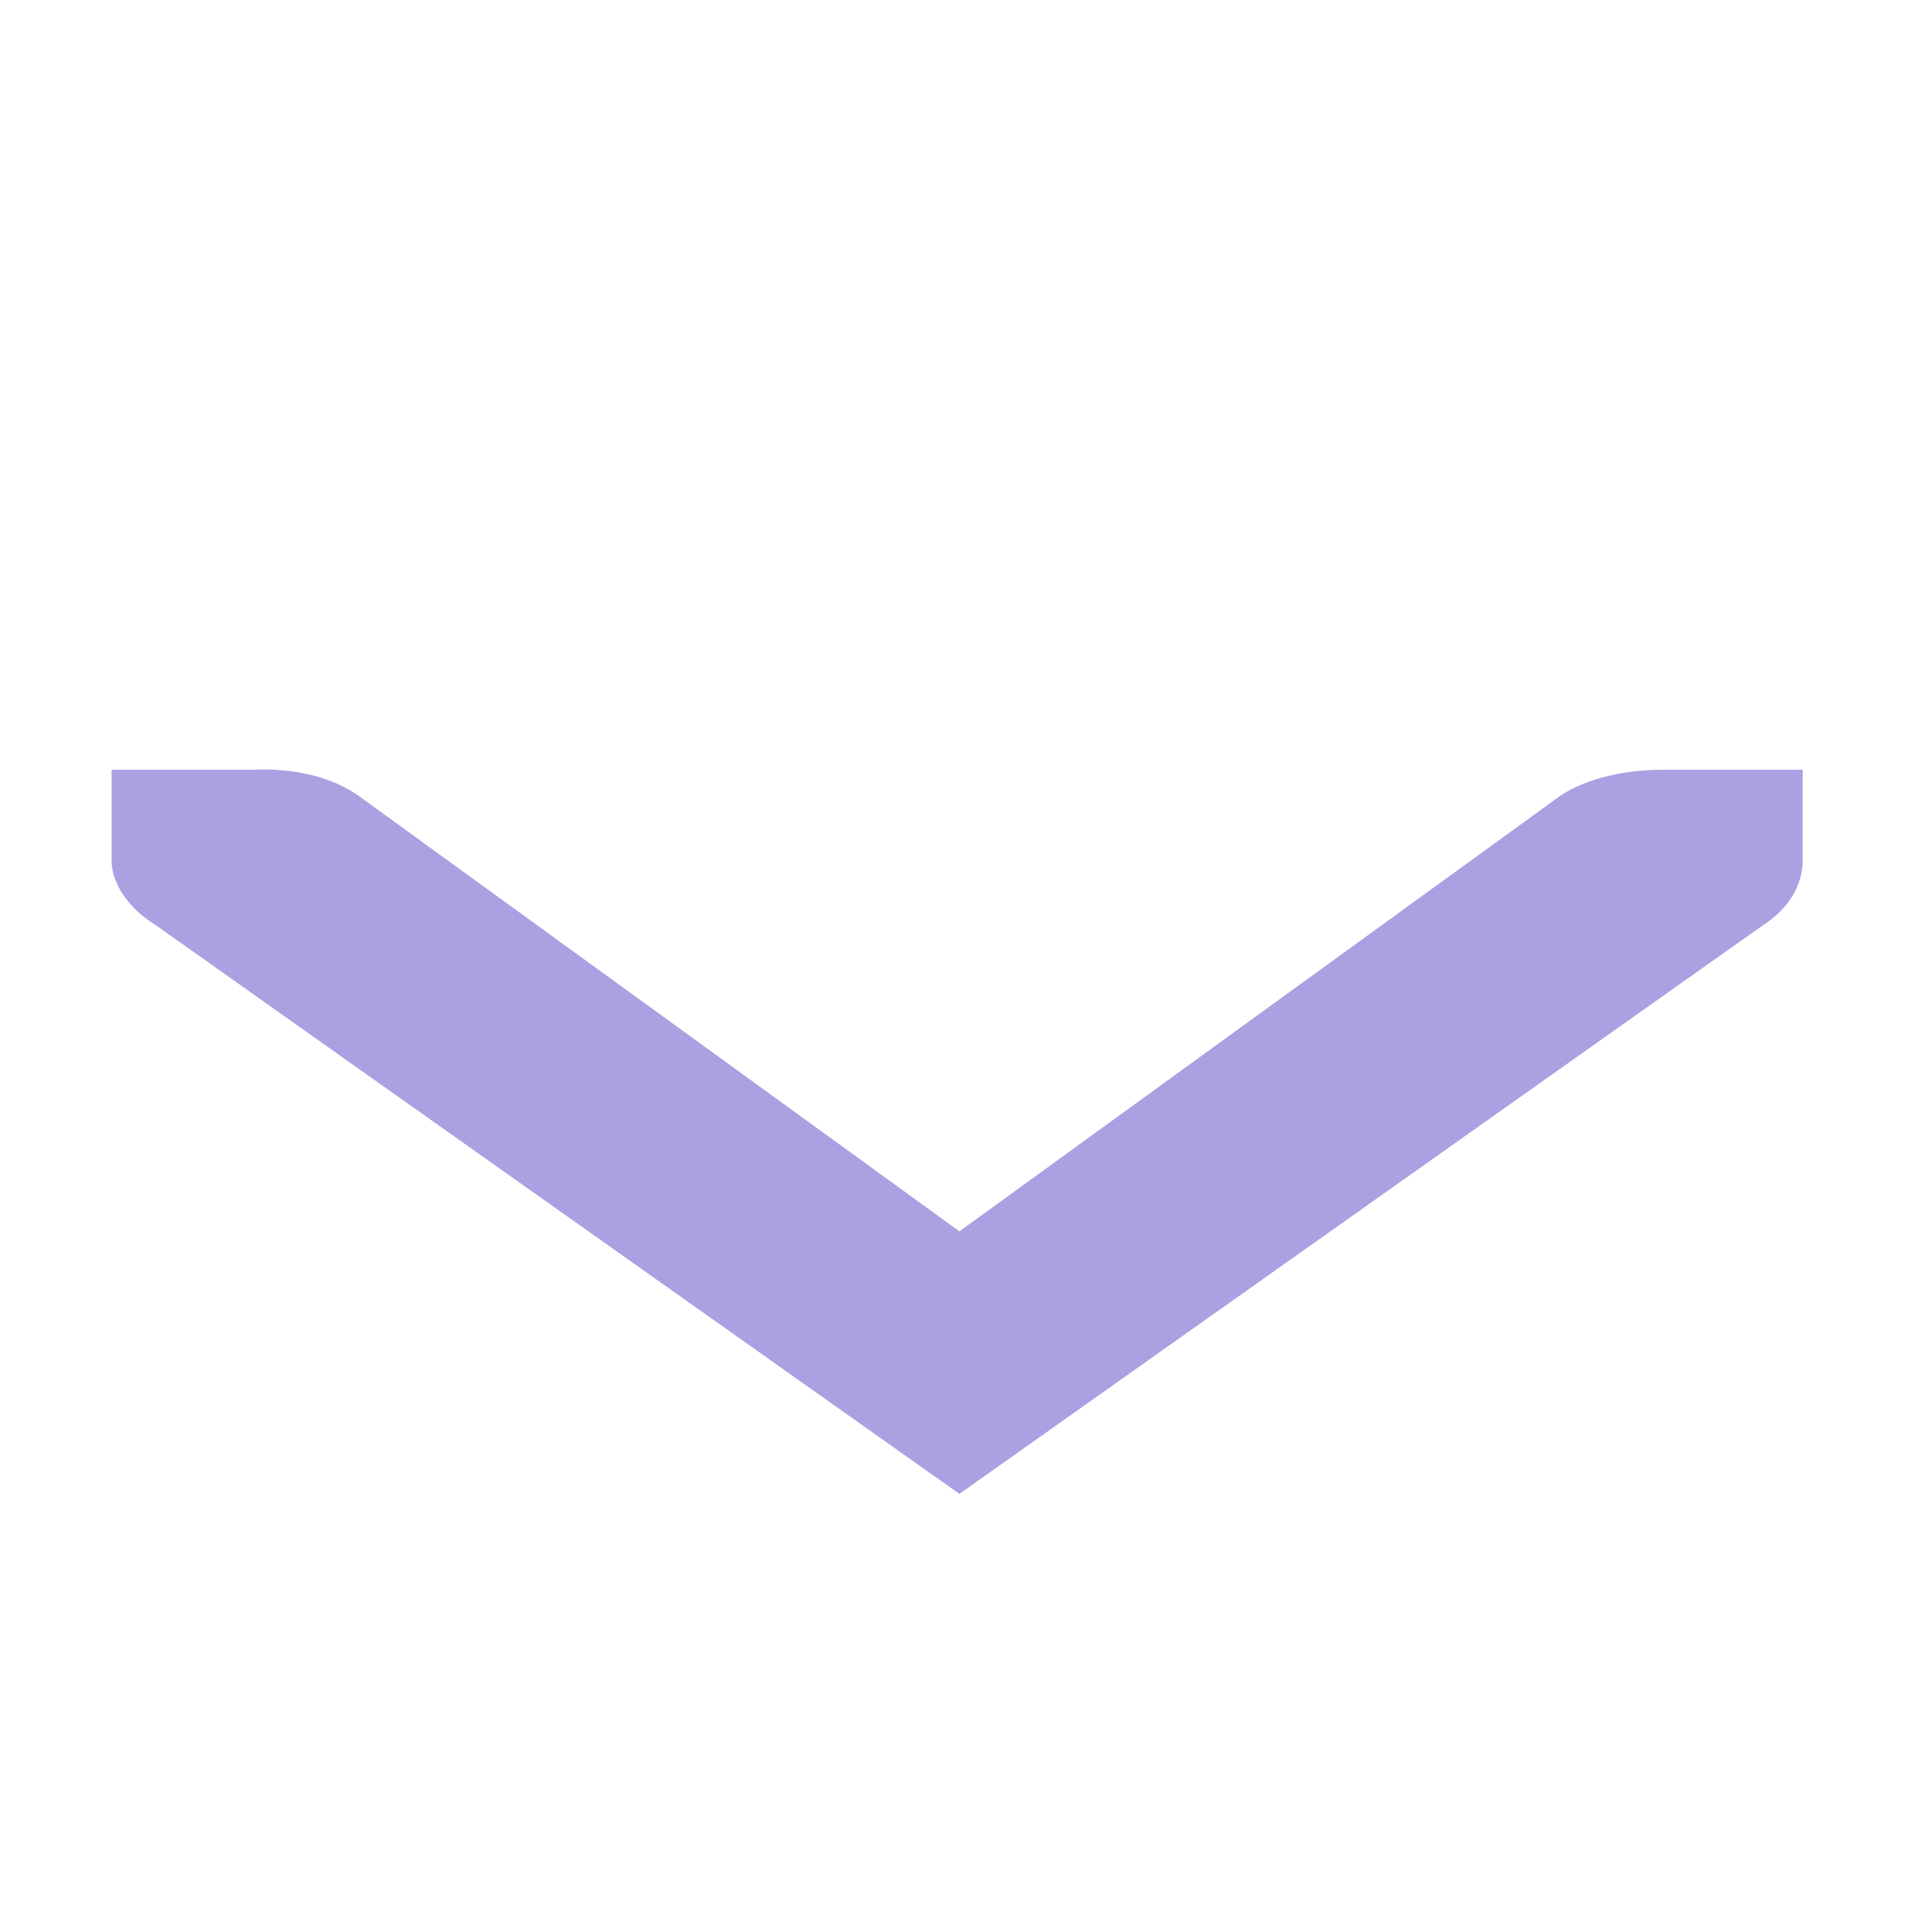 <?xml version="1.0" encoding="UTF-8" standalone="no"?>
<svg
   width="16"
   viewBox="0 0 16 16"
   height="16"
   id="svg4388"
   version="1.1"
   inkscape:version="1.1.1 (3bf5ae0d25, 2021-09-20)"
   sodipodi:docname="doom-one-angle-down.svg"
   xmlns:inkscape="http://www.inkscape.org/namespaces/inkscape"
   xmlns:sodipodi="http://sodipodi.sourceforge.net/DTD/sodipodi-0.dtd"
   xmlns="http://www.w3.org/2000/svg"
   xmlns:svg="http://www.w3.org/2000/svg"
   xmlns:rdf="http://www.w3.org/1999/02/22-rdf-syntax-ns#"
   xmlns:cc="http://creativecommons.org/ns#"
   xmlns:dc="http://purl.org/dc/elements/1.1/">
  <sodipodi:namedview
     pagecolor="#ffffff"
     bordercolor="#666666"
     borderopacity="1"
     objecttolerance="10"
     gridtolerance="10"
     guidetolerance="10"
     inkscape:pageopacity="0"
     inkscape:pageshadow="2"
     inkscape:window-width="1920"
     inkscape:window-height="1080"
     id="namedview4396"
     showgrid="false"
     inkscape:zoom="43.875"
     inkscape:cx="3.6809117"
     inkscape:cy="8.011396"
     inkscape:window-x="1920"
     inkscape:window-y="0"
     inkscape:window-maximized="1"
     inkscape:current-layer="svg4388"
     inkscape:pagecheckerboard="0" />
  <defs
     id="defs4390" />
  <g
     style="fill:#b58900;fill-opacity:1"
     transform="matrix(-1.164 0 0 .748 227.939 -555.373)"
     id="g4392">
    <path
       style="color:#bebebe;fill:#a9a1e1;fill-opacity:1"
       d="m 195.03,751 0,1 c -9.1e-4,0.011 5.9e-4,0.021 -9e-5,0.031 -0.011,0.255 -0.128,0.51 -0.313,0.688 l -5.719,6.298 -5.719,-6.298 c -0.188,-0.188 -0.281,-0.453 -0.281,-0.719 l 0,-1 1,0 c 0.265,7e-5 0.531,0.093 0.719,0.281 l 4.281,4.829 4.281,-4.829 c 0.195,-0.211 0.469,-0.303 0.75,-0.281 z"
       id="path4394" />
  </g>
</svg>
